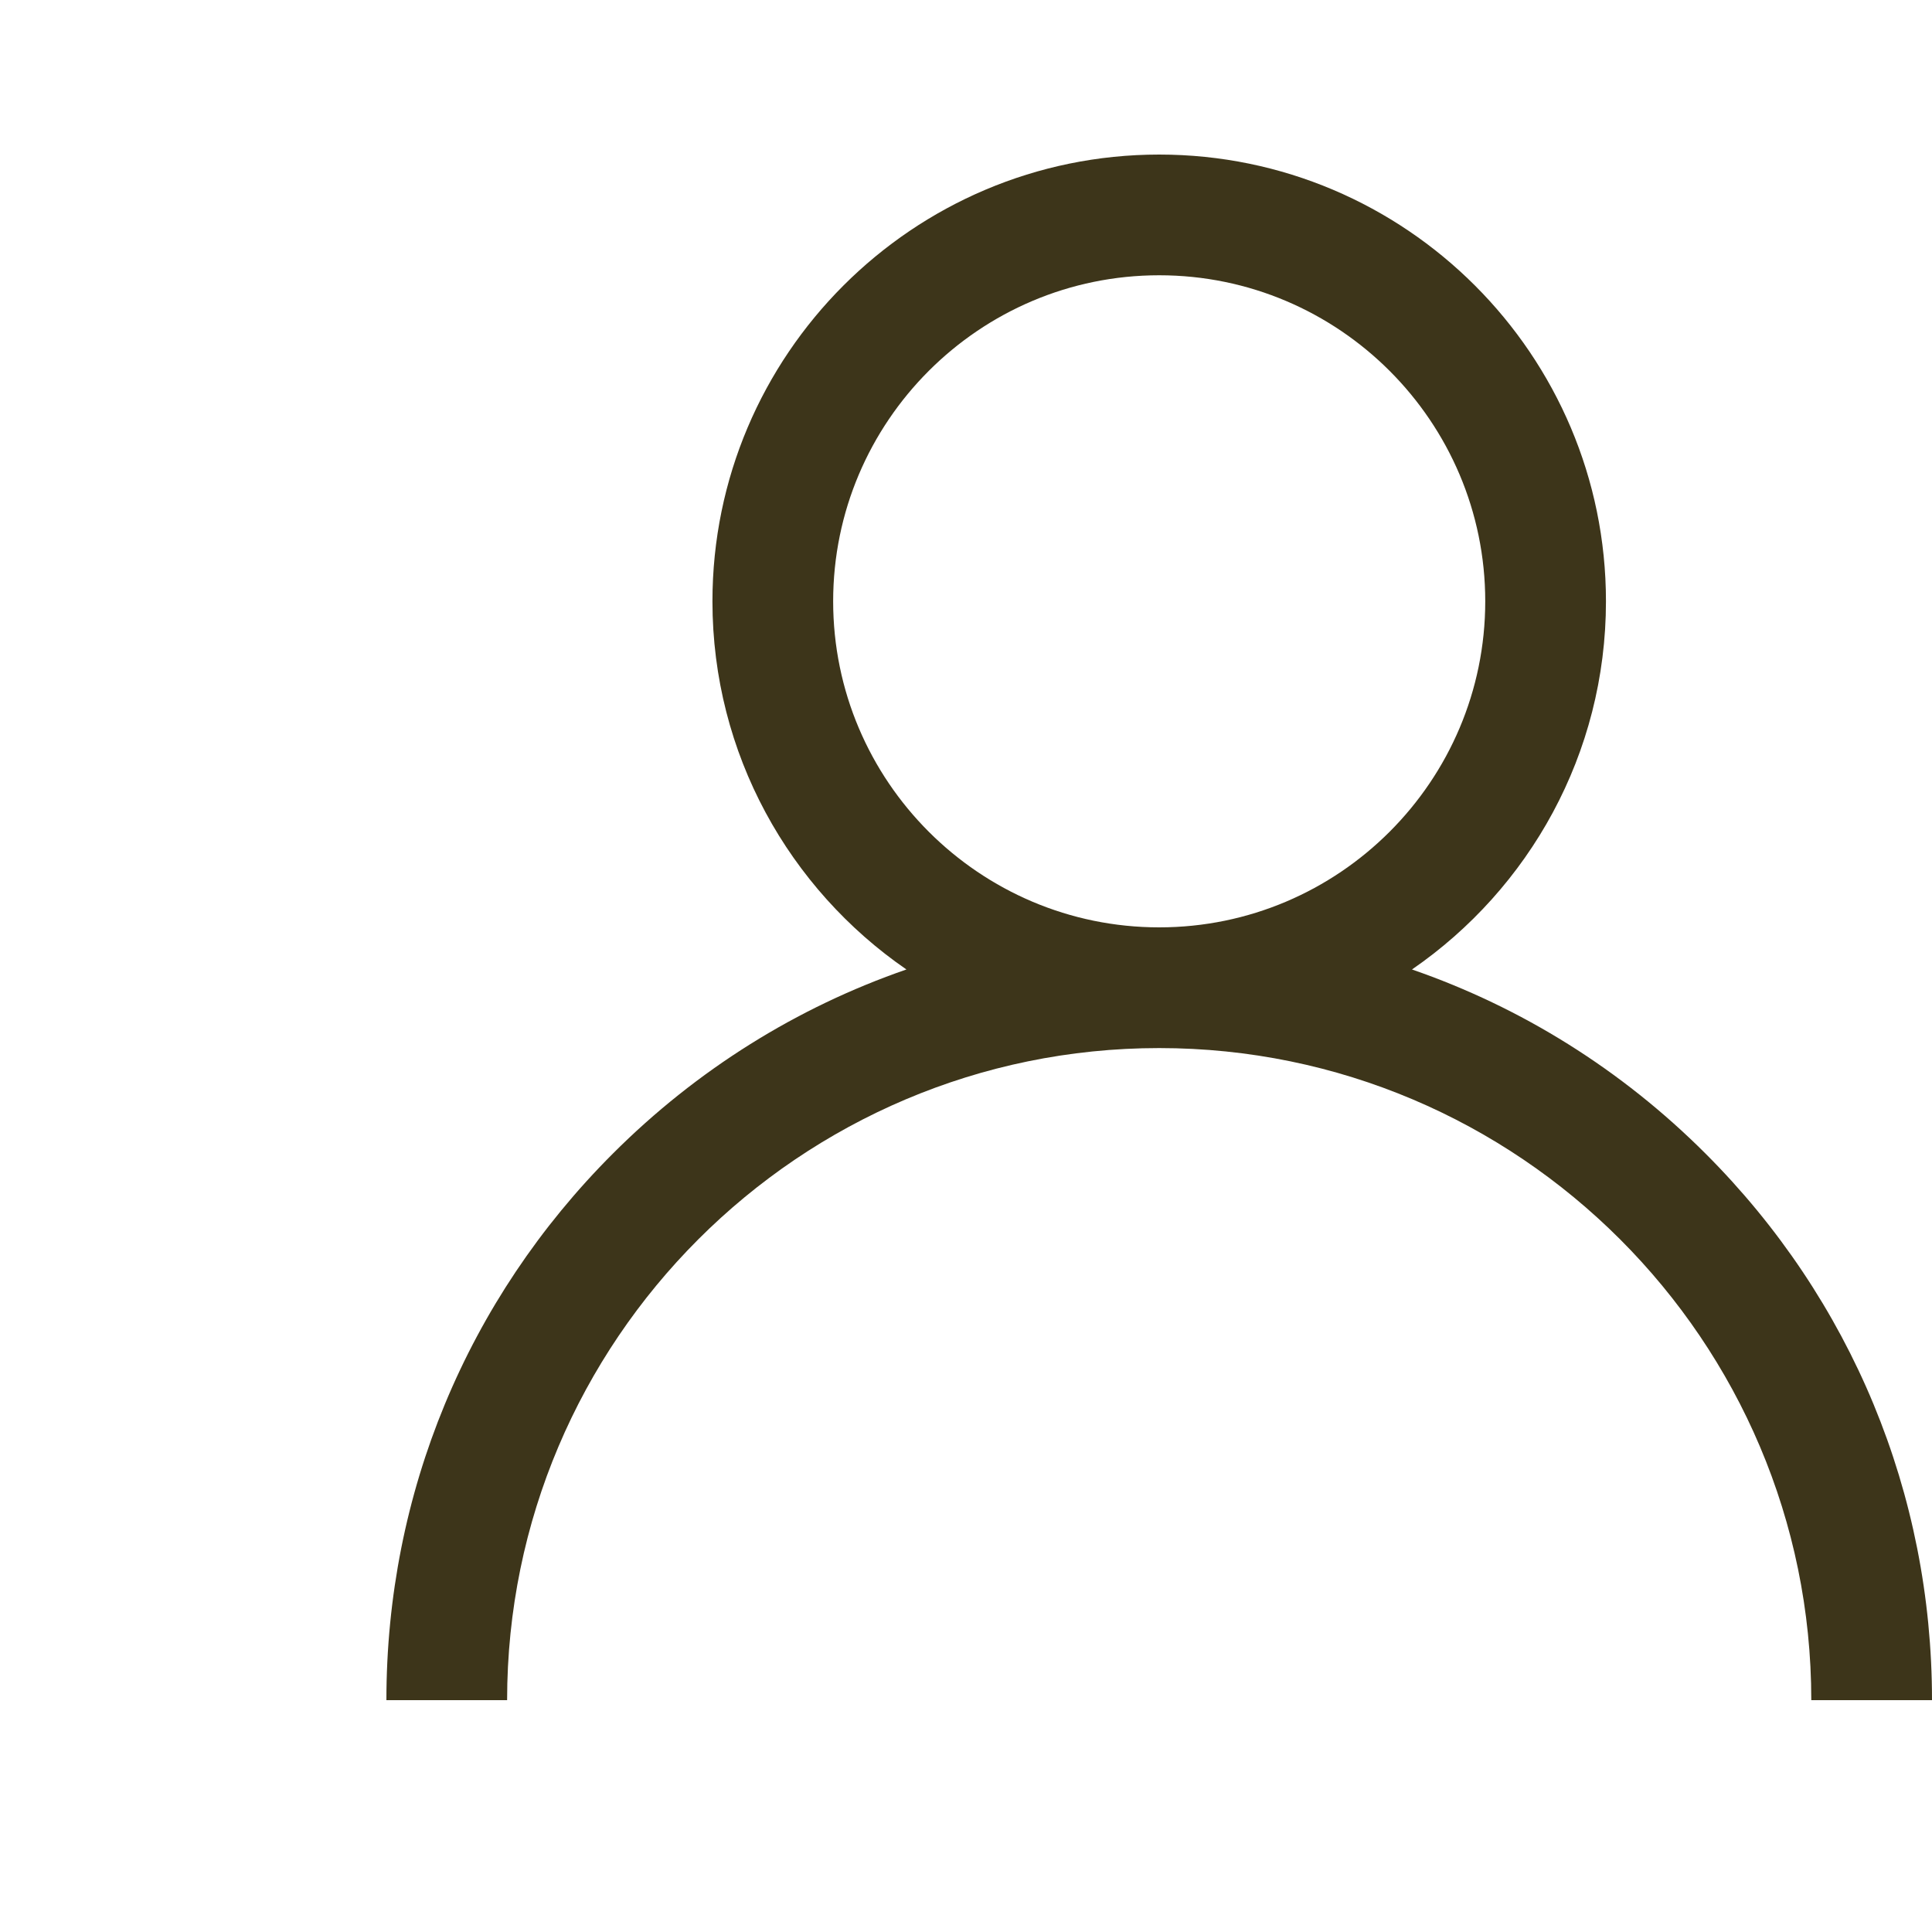 <svg width="25" height="25" viewBox="0 0 25 25" fill="none" xmlns="http://www.w3.org/2000/svg">
<path d="M22.071 14.929C20.982 13.84 19.686 13.034 18.271 12.545C19.786 11.502 20.781 9.756 20.781 7.781C20.781 4.593 18.188 2 15 2C11.812 2 9.219 4.593 9.219 7.781C9.219 9.756 10.214 11.502 11.729 12.545C10.315 13.034 9.018 13.84 7.929 14.929C6.04 16.818 5 19.329 5 22H6.562C6.562 17.348 10.348 13.562 15 13.562C19.652 13.562 23.438 17.348 23.438 22H25C25 19.329 23.96 16.818 22.071 14.929ZM15 12C12.674 12 10.781 10.107 10.781 7.781C10.781 5.455 12.674 3.562 15 3.562C17.326 3.562 19.219 5.455 19.219 7.781C19.219 10.107 17.326 12 15 12Z" fill="#3D351A"/>
</svg>
